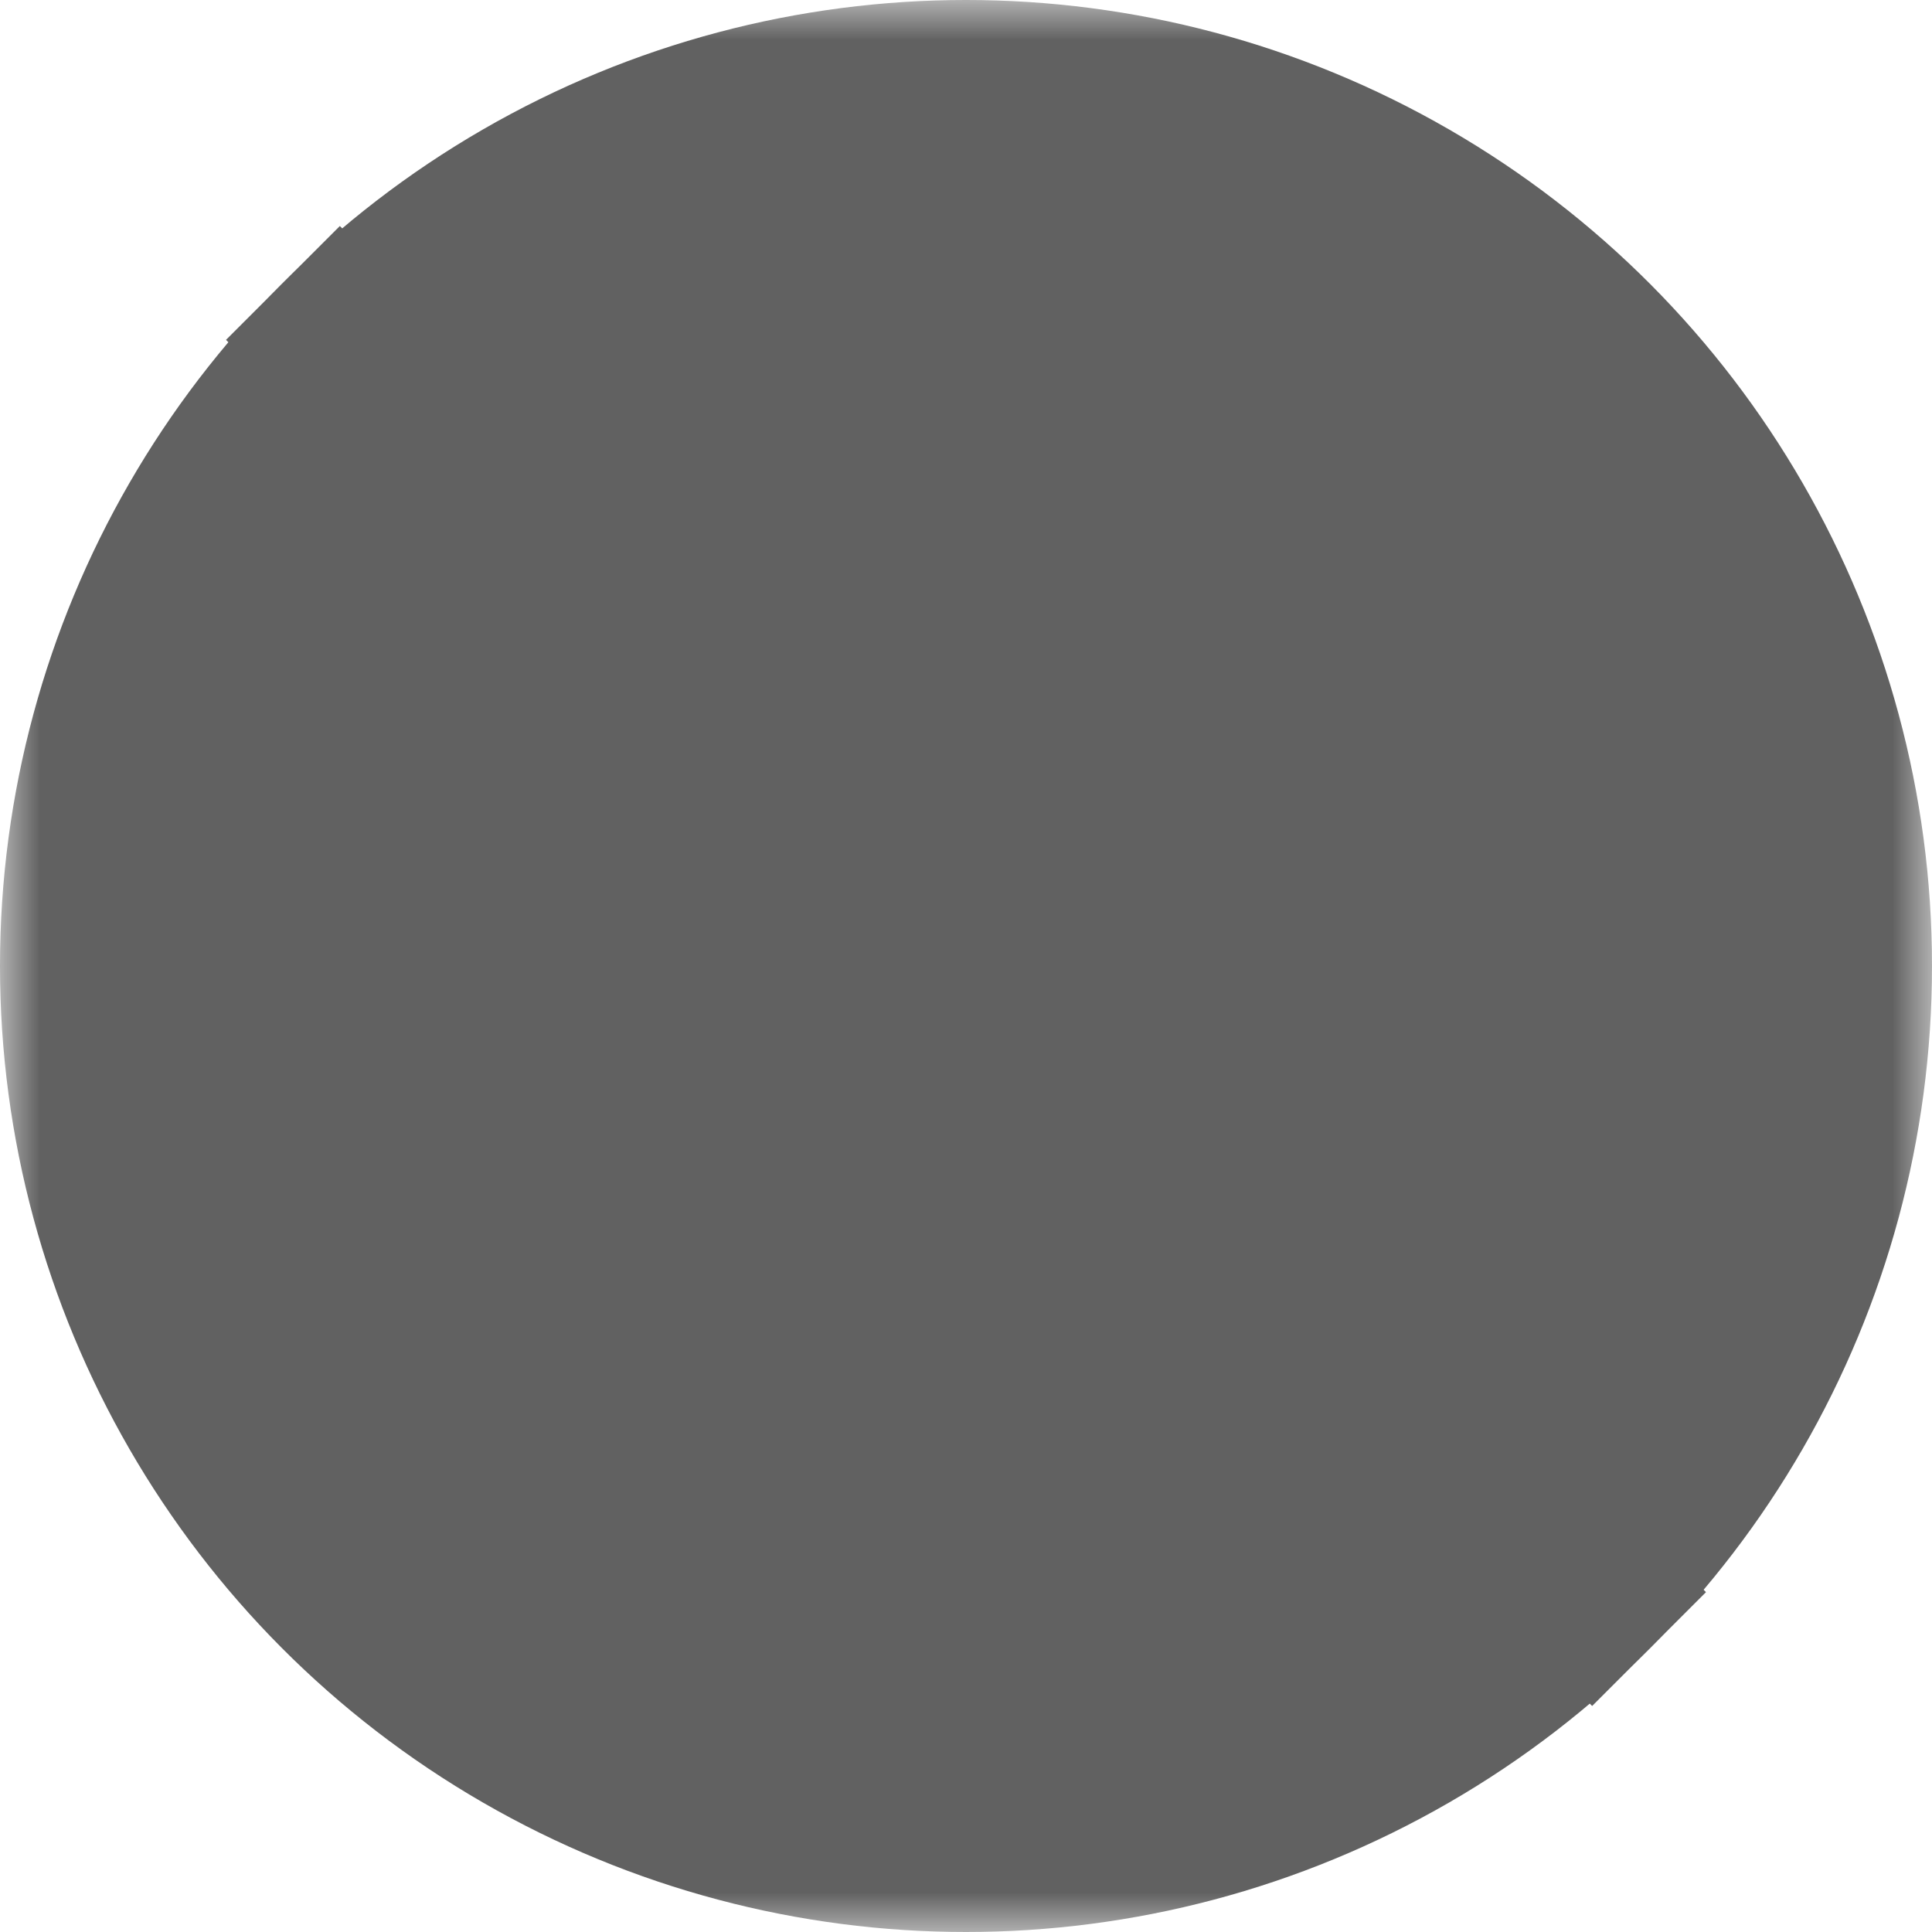 <svg height="24" viewBox="0 0 24 24" width="24" xmlns="http://www.w3.org/2000/svg">
  <mask id="donutHole">
    <rect width="24" height="24" fill="white"/>
    <circle cx="12" cy="12" r="10" fill="black"/>
  </mask>

  <g class="jp-icon3" fill="#616161">
    <rect height="2" width="4" x="10" y="17" transform="rotate(225,12,12)"/>
    <rect height="3" width="4" x="10" y="13" transform="rotate(225,12,12)"/>
    <rect height="3" width="4" x="10" y="7" transform="rotate(225,12,12)"/>
    <polygon points="10,4 6,4 8,7.46" transform="translate(5.6, 8.2) rotate(45), scale(.9)"/>
  </g>

  <g class="jp-icon3" fill="#616161" stroke="#616161" stroke-linejoin="round">
    <rect height="1" width="3" x="10.5" y="18" transform="rotate(225,12,12)"/>
    <polygon points="10,4 6,4 8,7.46" transform="translate(6.2, 8.75) rotate(45) scale(.80)"/>
  </g>

  <g class="jp-icon3" fill="#616161">
    <rect height="24" width="2" x="11" y="0" transform="rotate(315,12,12)"/>
    <circle cx="12" cy="12" r="12" mask="url(#donutHole)"/>
  </g>
</svg>
